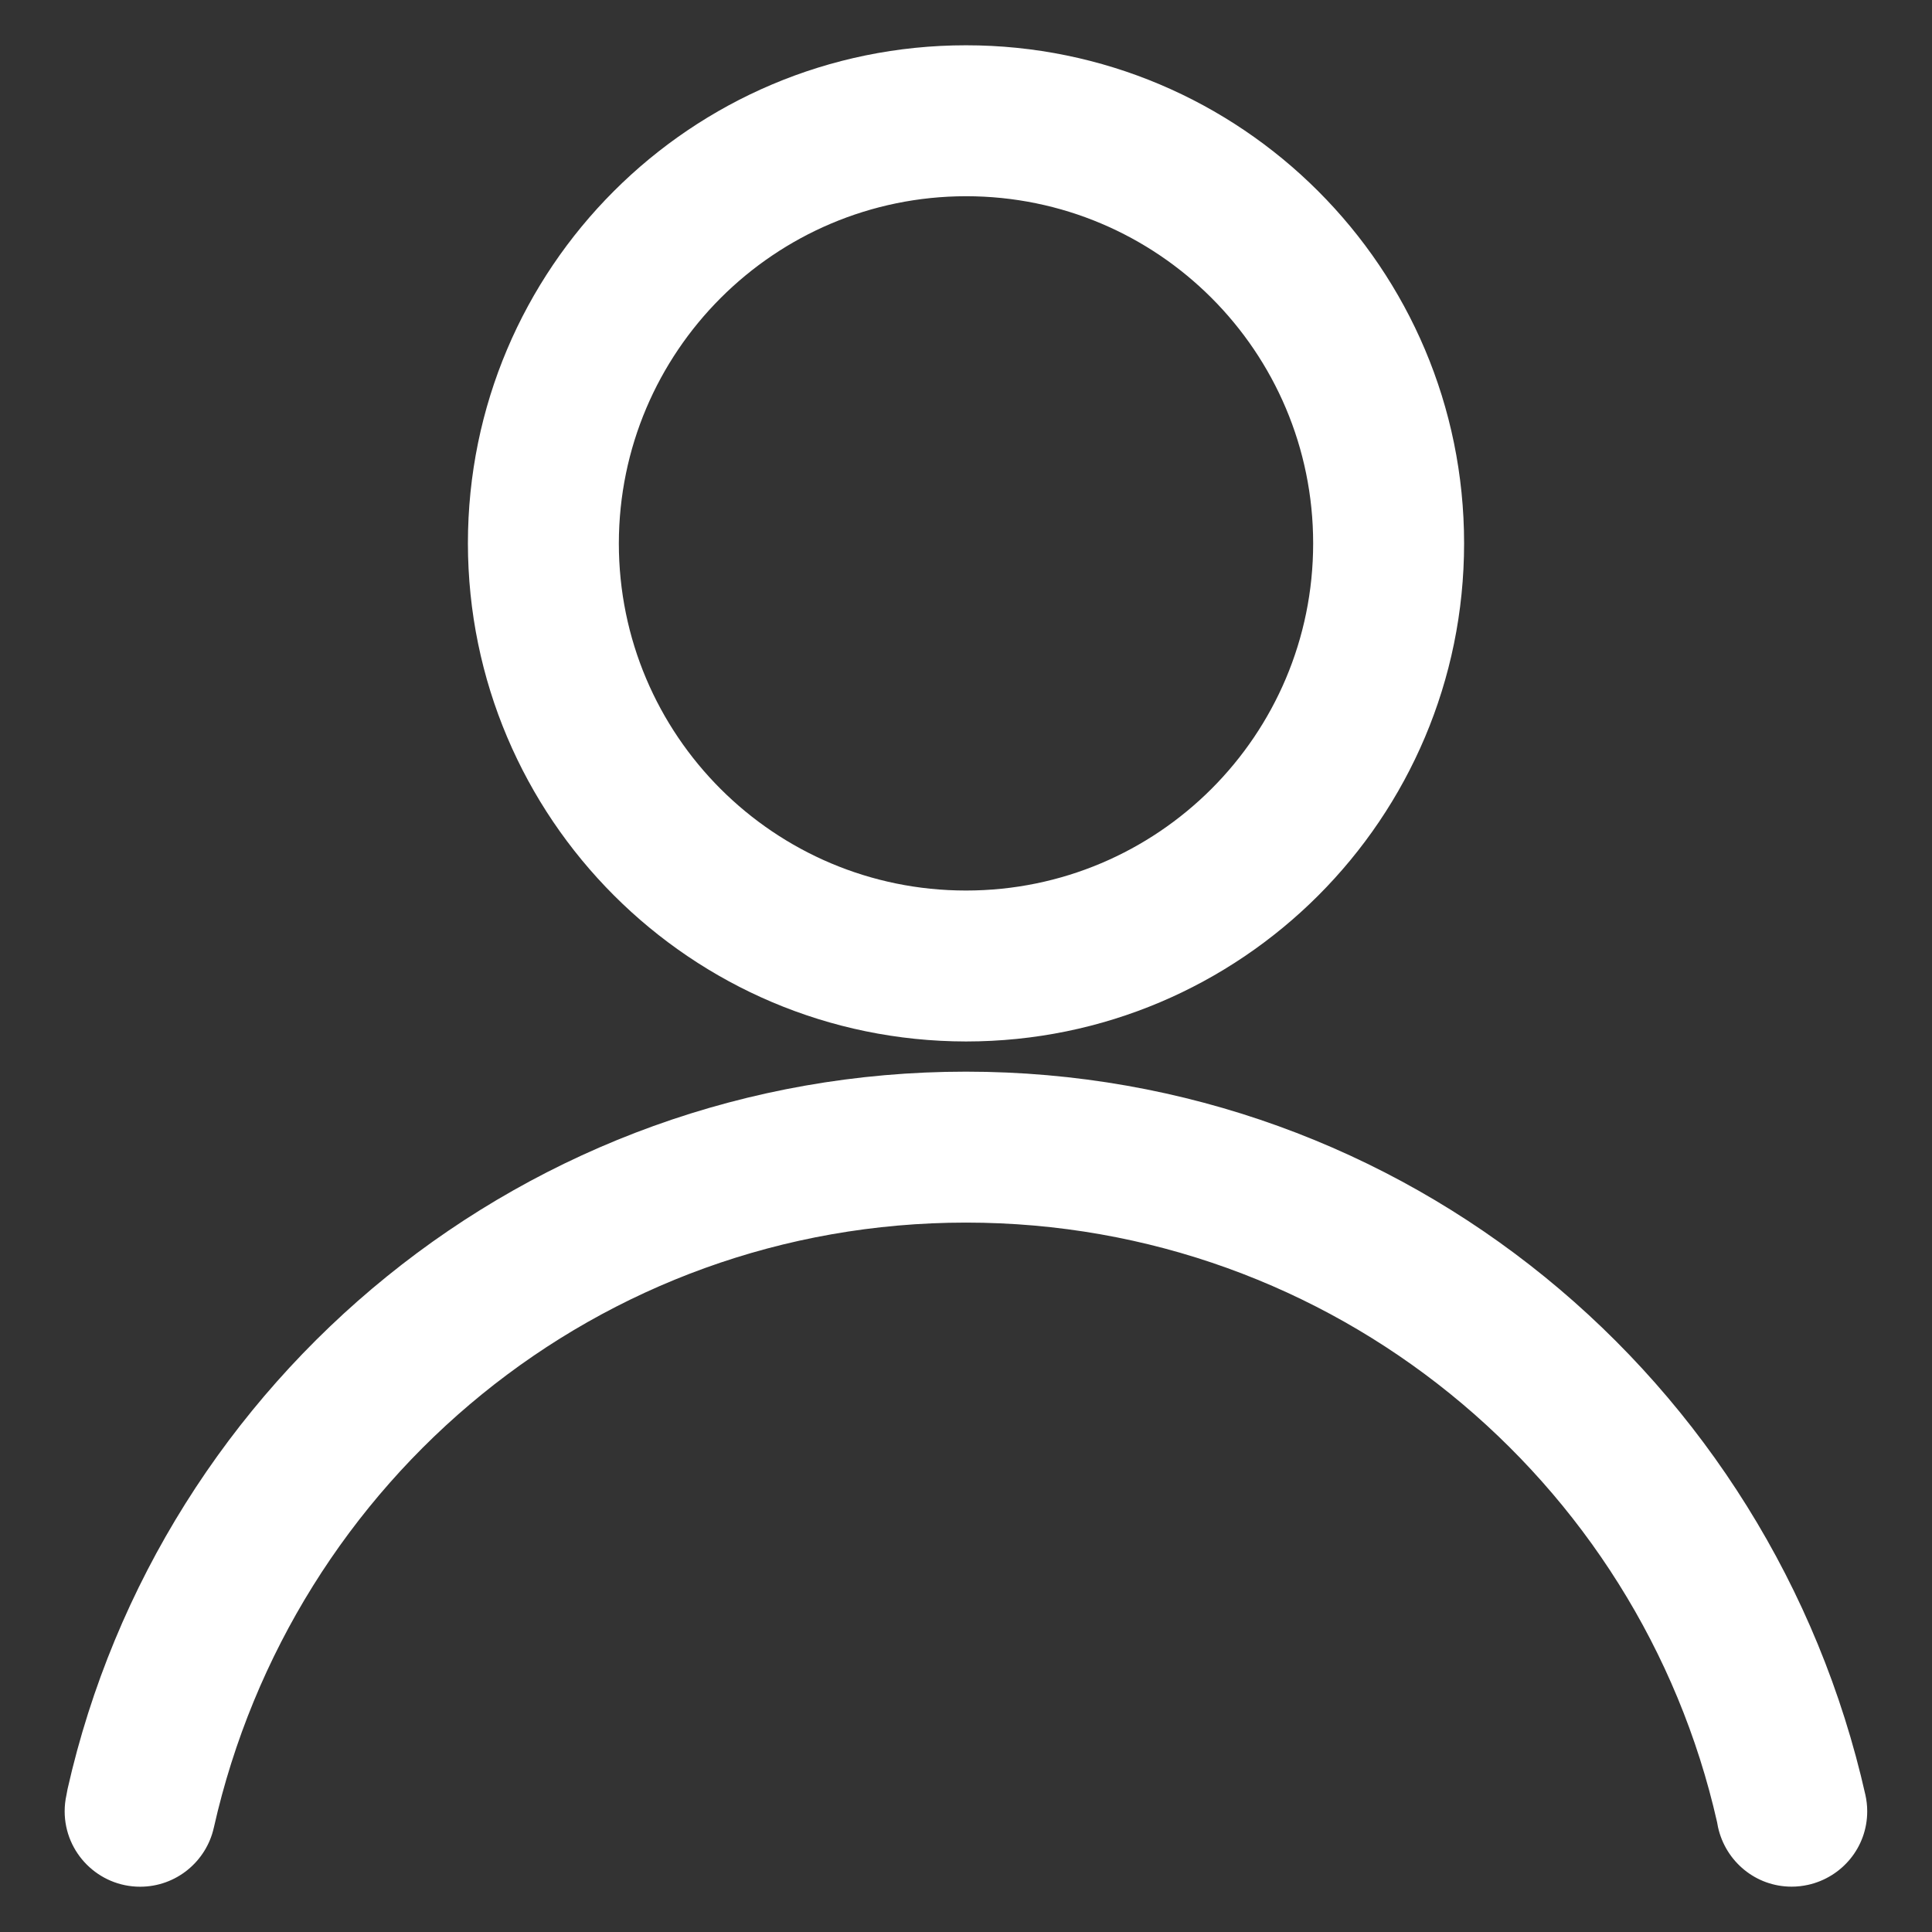 <?xml version="1.0" encoding="utf-8"?>
<!-- Uploaded to: SVG Repo, www.svgrepo.com, Generator: SVG Repo Mixer Tools -->
<svg fill="#fff" width="800px" height="800px" viewBox="0 0 32 32" version="1.1" xmlns="http://www.w3.org/2000/svg">
<rect x="0" y="0" width="32" height="32" fill="#333333" stroke="none"/>
<title>user</title>
<path d="M16 17.25c4.556 0 8.25-3.694 8.25-8.25s-3.694-8.25-8.25-8.25c-4.556 0-8.25 3.694-8.25 8.25v0c0.005 4.554 3.696 8.245 8.249 8.25h0.001zM16 3.25c3.176 0 5.75 2.574 5.75 5.75s-2.574 5.75-5.75 5.75c-3.176 0-5.75-2.574-5.75-5.75v0c0.004-3.174 2.576-5.746 5.75-5.75h0zM30.898 29.734c-1.554-6.904-7.633-11.984-14.899-11.984s-13.345 5.080-14.88 11.882l-0.019 0.102c-0.018 0.080-0.029 0.172-0.029 0.266 0 0.69 0.56 1.25 1.25 1.25 0.596 0 1.095-0.418 1.22-0.976l0.002-0.008c1.301-5.77 6.383-10.016 12.457-10.016s11.155 4.245 12.44 9.93l0.016 0.085c0.126 0.566 0.623 0.984 1.219 0.984h0c0 0 0 0 0 0 0.095 0 0.187-0.011 0.276-0.031l-0.008 0.002c0.567-0.125 0.984-0.623 0.984-1.219 0-0.095-0.011-0.187-0.031-0.276l0.002 0.008z"></path>
</svg>